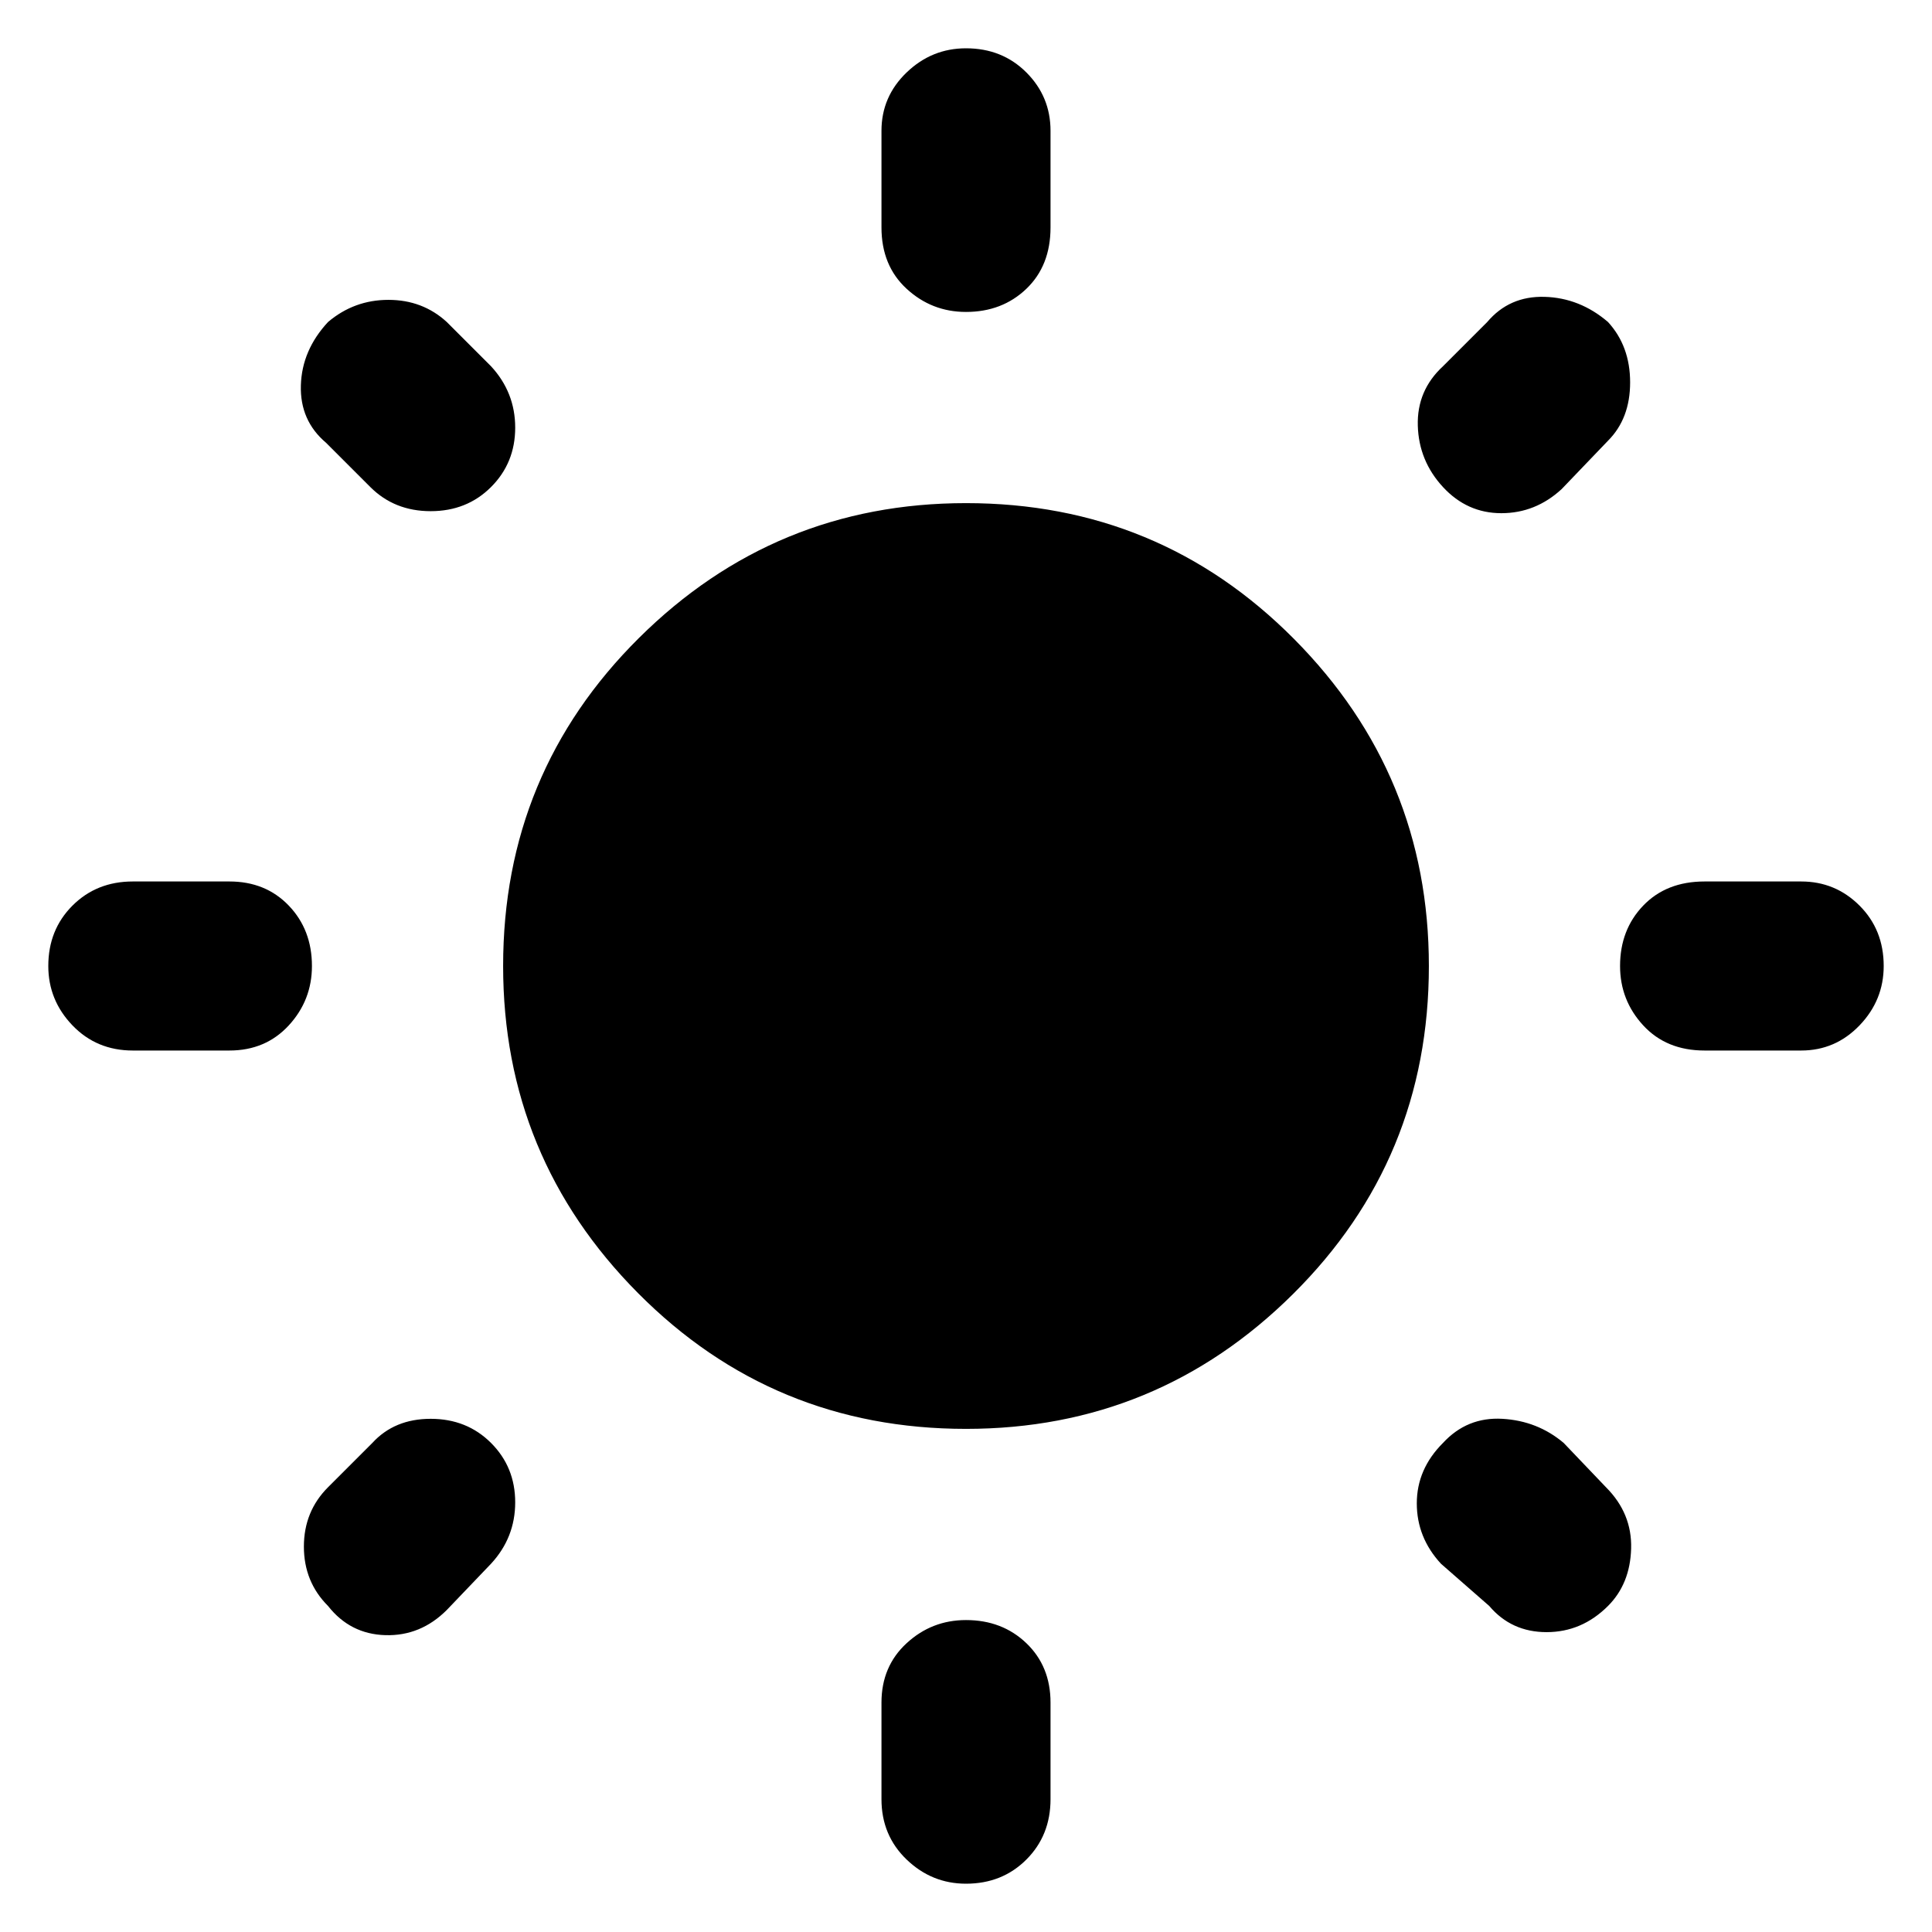 <svg xmlns="http://www.w3.org/2000/svg" height="48" width="48"><path d="M24 7.75Q23.15 7.75 22.525 7.175Q21.9 6.6 21.9 5.65V3.25Q21.9 2.4 22.525 1.8Q23.15 1.2 24 1.2Q24.9 1.2 25.5 1.8Q26.1 2.4 26.1 3.25V5.65Q26.1 6.6 25.5 7.175Q24.9 7.75 24 7.75ZM24 46.8Q23.15 46.8 22.525 46.2Q21.9 45.6 21.9 44.7V42.3Q21.9 41.4 22.525 40.825Q23.15 40.25 24 40.25Q24.9 40.25 25.5 40.825Q26.1 41.4 26.1 42.3V44.7Q26.1 45.6 25.5 46.2Q24.9 46.8 24 46.8ZM42.35 26.1Q41.4 26.1 40.825 25.475Q40.25 24.85 40.25 24Q40.25 23.1 40.825 22.5Q41.4 21.9 42.35 21.9H44.75Q45.6 21.9 46.2 22.5Q46.8 23.1 46.8 24Q46.8 24.85 46.2 25.475Q45.6 26.1 44.75 26.1ZM3.3 26.1Q2.4 26.1 1.8 25.475Q1.2 24.85 1.2 24Q1.2 23.1 1.8 22.5Q2.4 21.9 3.3 21.9H5.7Q6.6 21.9 7.175 22.5Q7.75 23.1 7.75 24Q7.75 24.85 7.175 25.475Q6.6 26.1 5.7 26.1ZM35.85 12.1Q35.25 11.45 35.225 10.575Q35.2 9.7 35.85 9.1L36.95 8Q37.5 7.35 38.375 7.375Q39.25 7.4 39.95 8Q40.5 8.6 40.5 9.5Q40.5 10.4 39.95 10.95L38.8 12.15Q38.15 12.75 37.3 12.75Q36.45 12.75 35.85 12.1ZM8.15 39.9Q7.55 39.3 7.55 38.425Q7.55 37.55 8.15 36.95L9.25 35.85Q9.8 35.25 10.7 35.25Q11.6 35.25 12.2 35.85Q12.8 36.45 12.8 37.325Q12.8 38.2 12.2 38.85L11.1 40Q10.45 40.65 9.575 40.625Q8.7 40.6 8.15 39.9ZM37 39.9 35.8 38.85Q35.2 38.2 35.2 37.35Q35.2 36.5 35.85 35.85Q36.45 35.2 37.325 35.25Q38.2 35.3 38.85 35.85L39.9 36.95Q40.55 37.6 40.525 38.475Q40.5 39.35 39.95 39.9Q39.3 40.55 38.425 40.55Q37.55 40.55 37 39.9ZM9.2 12.1 8.1 11Q7.45 10.45 7.475 9.575Q7.5 8.7 8.15 8Q8.8 7.45 9.65 7.45Q10.5 7.45 11.1 8L12.2 9.1Q12.8 9.75 12.8 10.625Q12.8 11.5 12.2 12.1Q11.6 12.7 10.7 12.7Q9.8 12.7 9.2 12.1ZM24 35.5Q19.2 35.5 15.85 32.125Q12.5 28.75 12.5 24Q12.5 19.2 15.875 15.85Q19.25 12.5 24 12.5Q28.8 12.5 32.15 15.875Q35.5 19.25 35.5 24Q35.5 28.8 32.125 32.15Q28.75 35.5 24 35.5Z"/></svg>